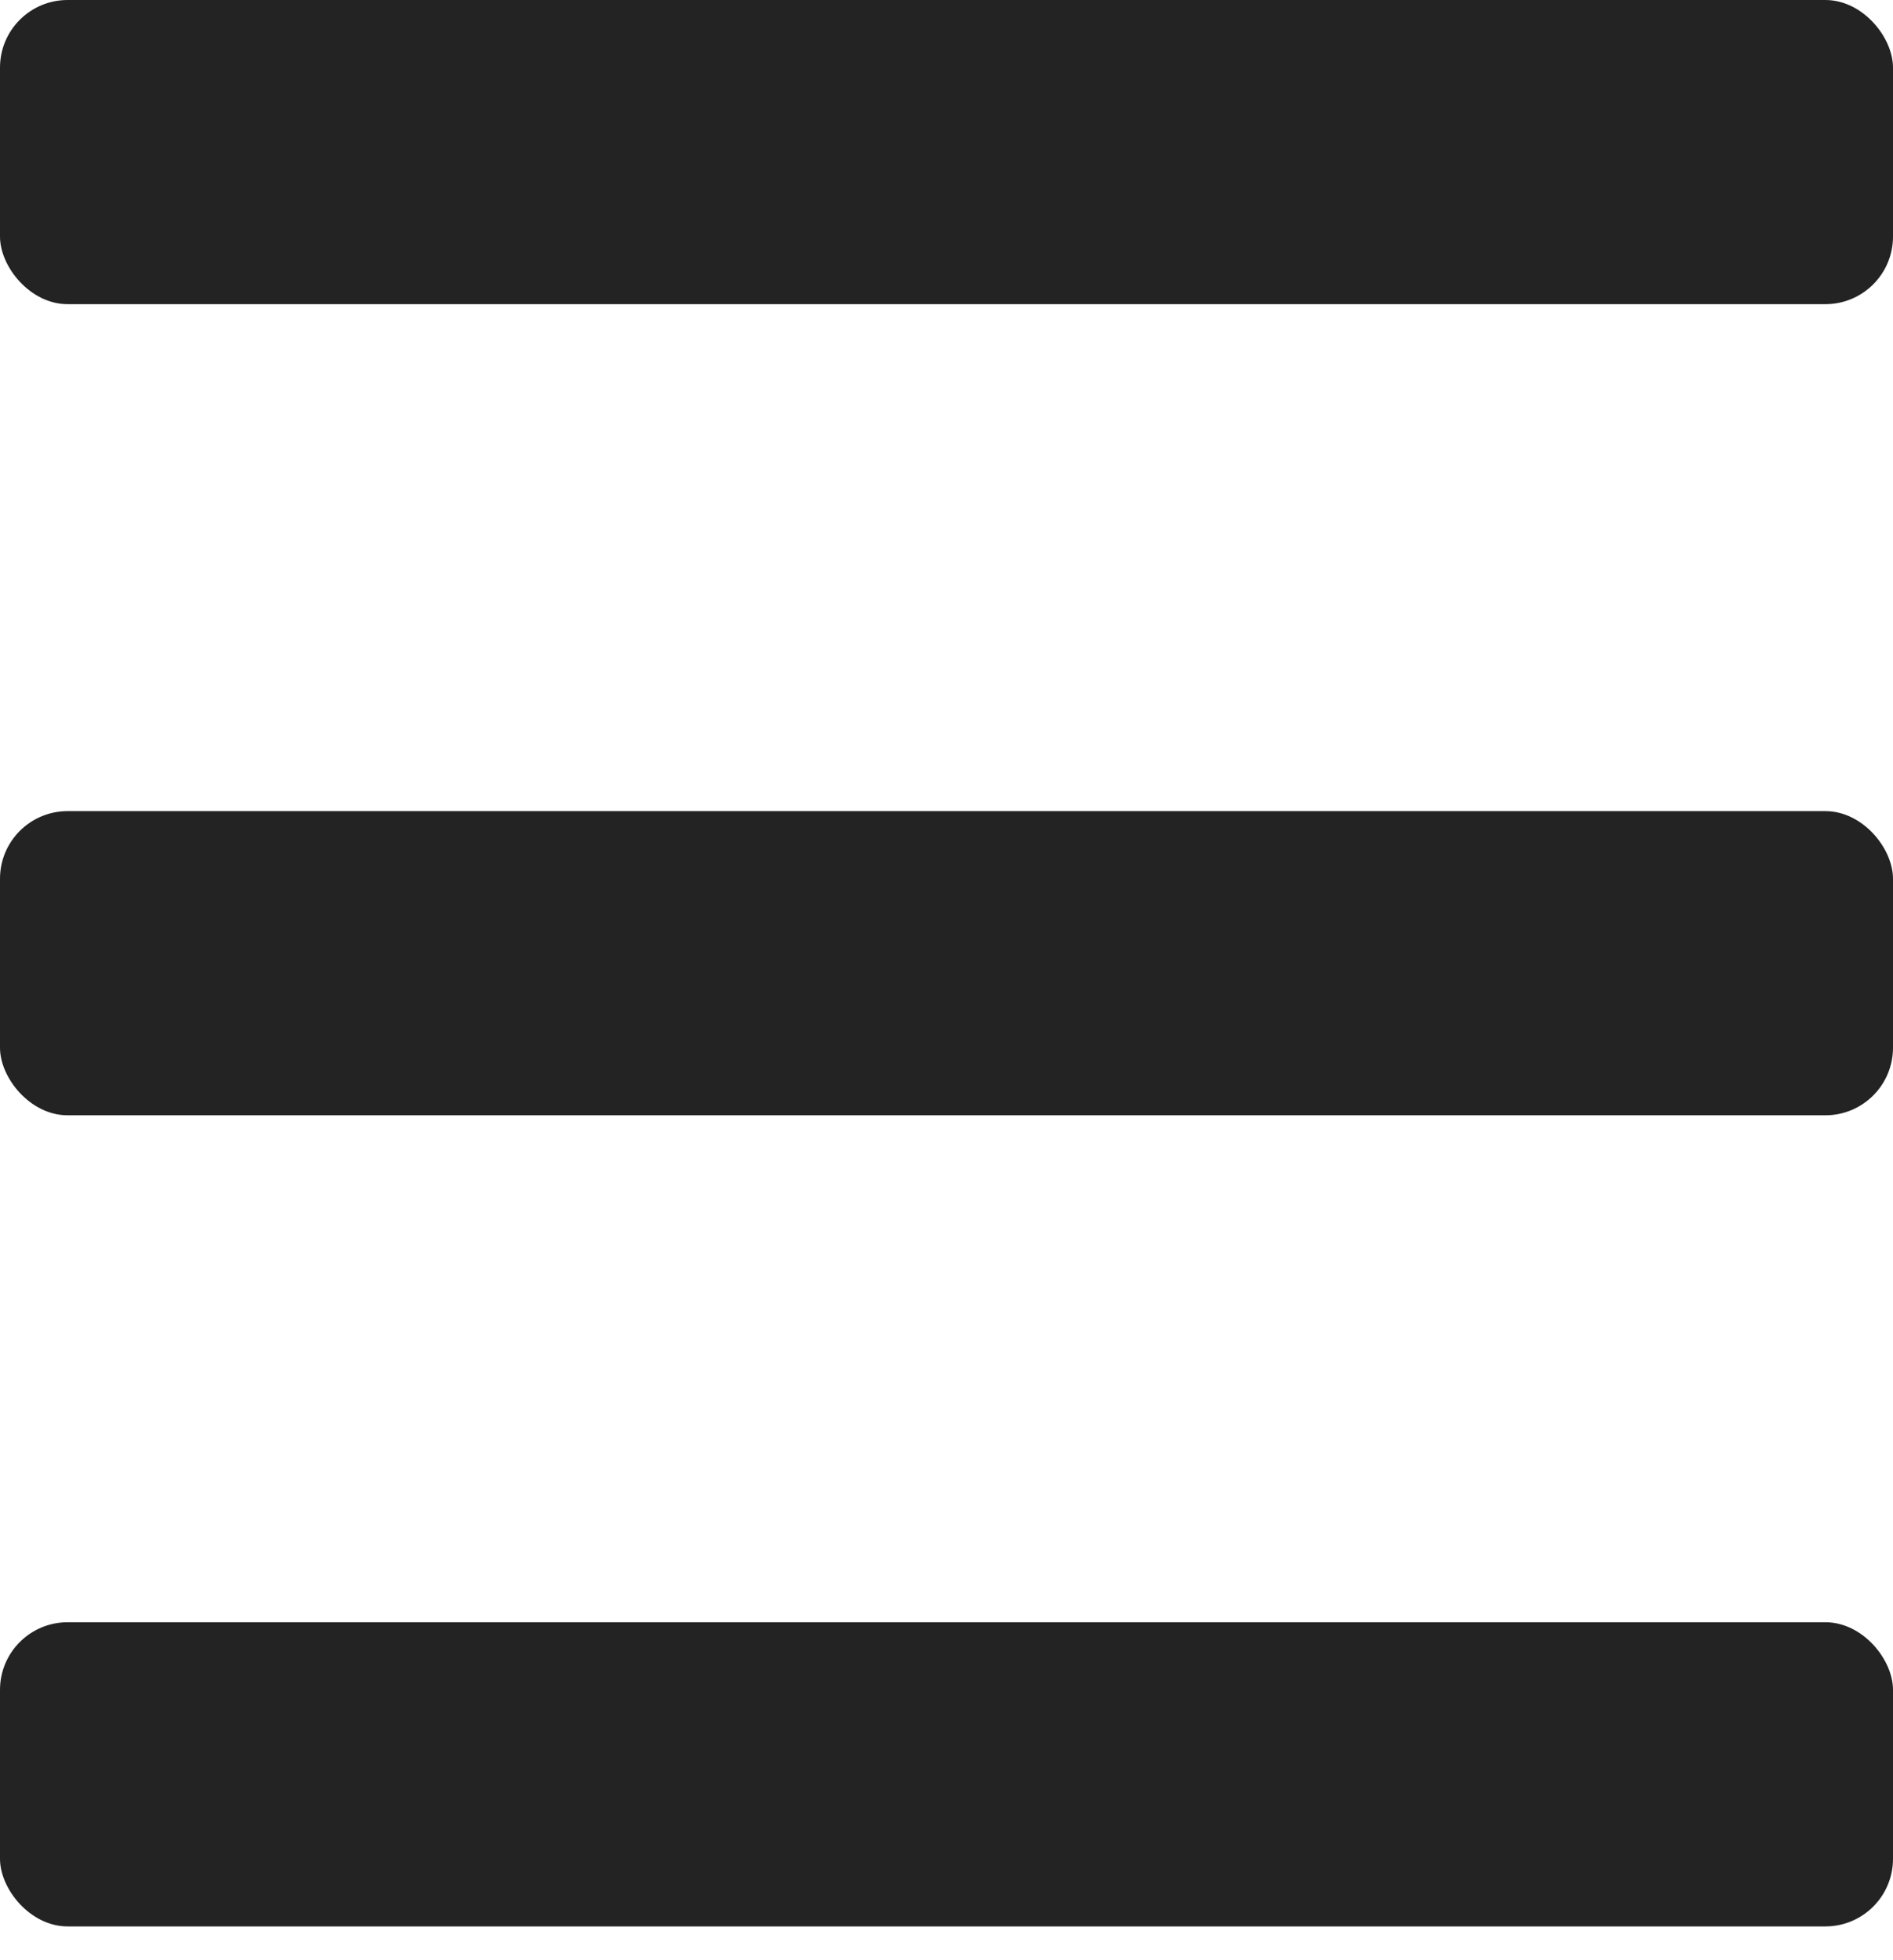 <svg width="28" height="29" viewBox="0 0 28 29" fill="none" xmlns="http://www.w3.org/2000/svg">
<rect width="28" height="4.5" rx="1" fill="#232323"/>
<rect y="12" width="28" height="4.5" rx="1" fill="#232323"/>
<rect y="24" width="28" height="4.5" rx="1" fill="#232323"/>
</svg>
